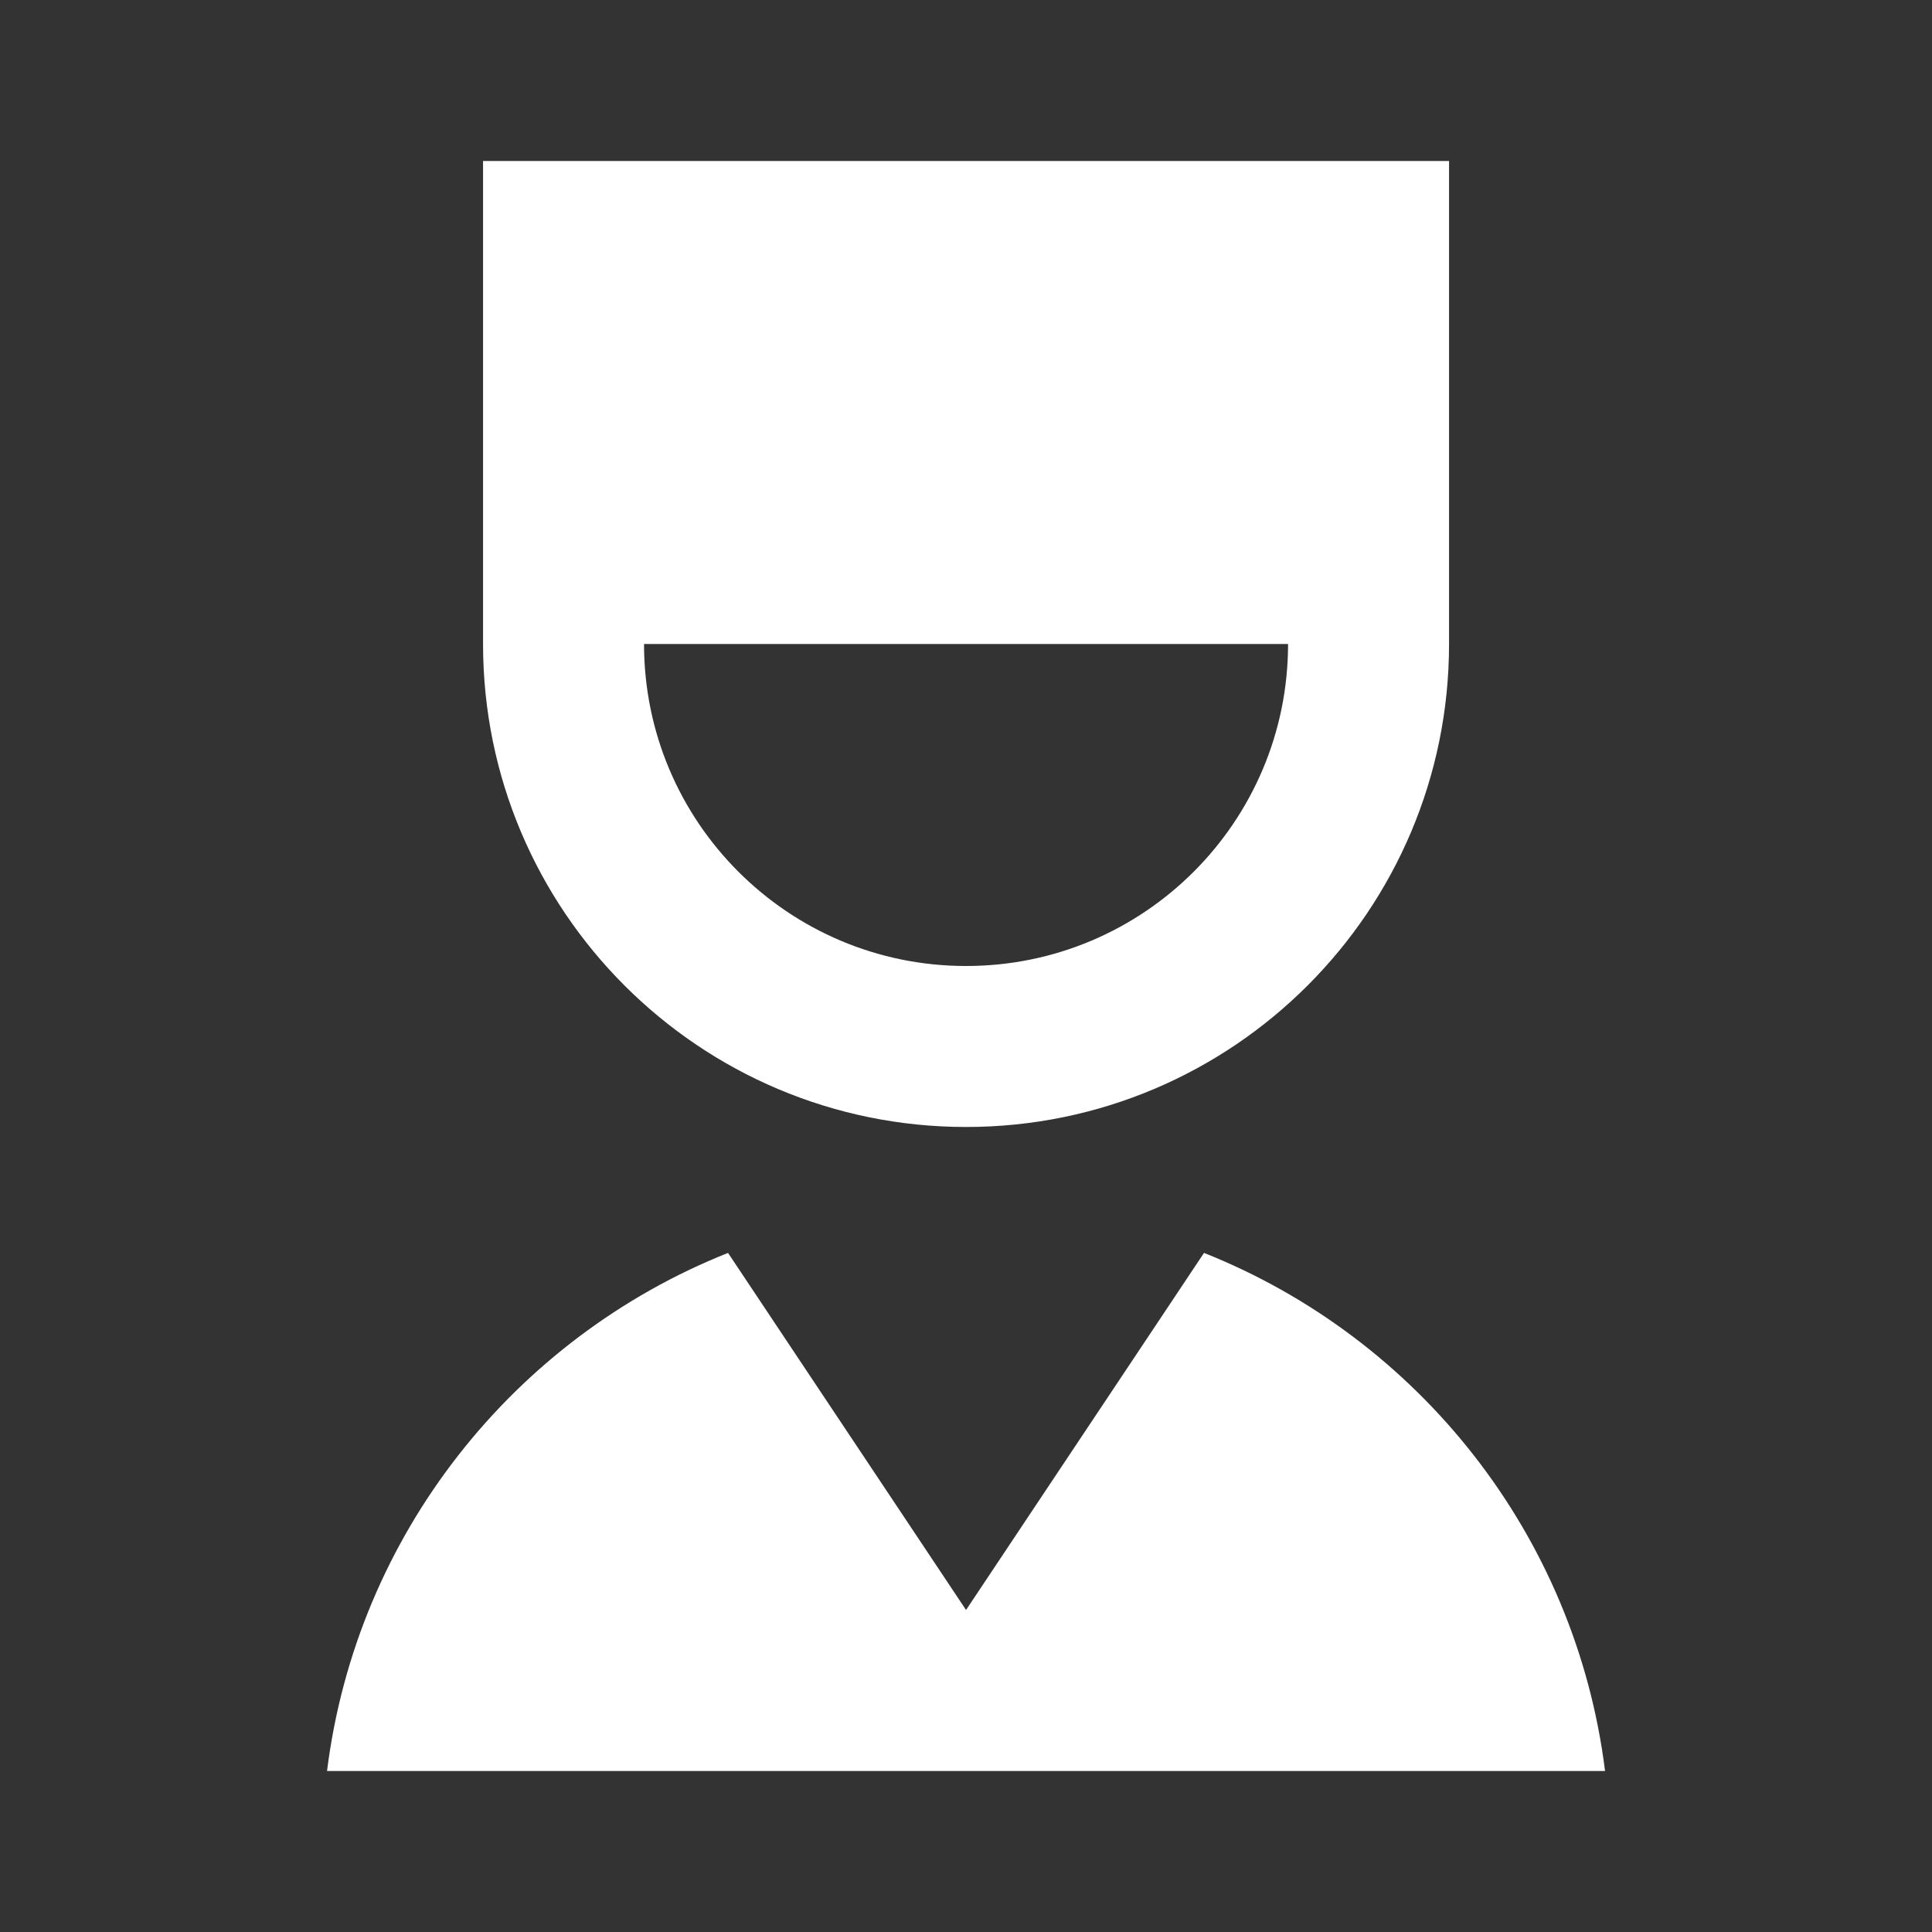 <svg width="40" height="40" viewBox="0 0 40 40" fill="none" xmlns="http://www.w3.org/2000/svg">
<rect x="0" y="0" width="40" height="40" fill="#333333" stroke="none"/>
<path d="M24.928 25.94C29.359 27.703 32.621 31.773 33.231 36.667H6.771C7.381 31.773 10.643 27.703 15.073 25.94L20.001 33.333L24.928 25.94ZM30.001 3.333V13.333C30.001 18.856 25.524 23.333 20.001 23.333C14.478 23.333 10.001 18.856 10.001 13.333V3.333H30.001ZM26.668 13.333H13.334C13.334 17.015 16.319 20 20.001 20C23.683 20 26.668 17.015 26.668 13.333Z" fill="white"/>
</svg>
